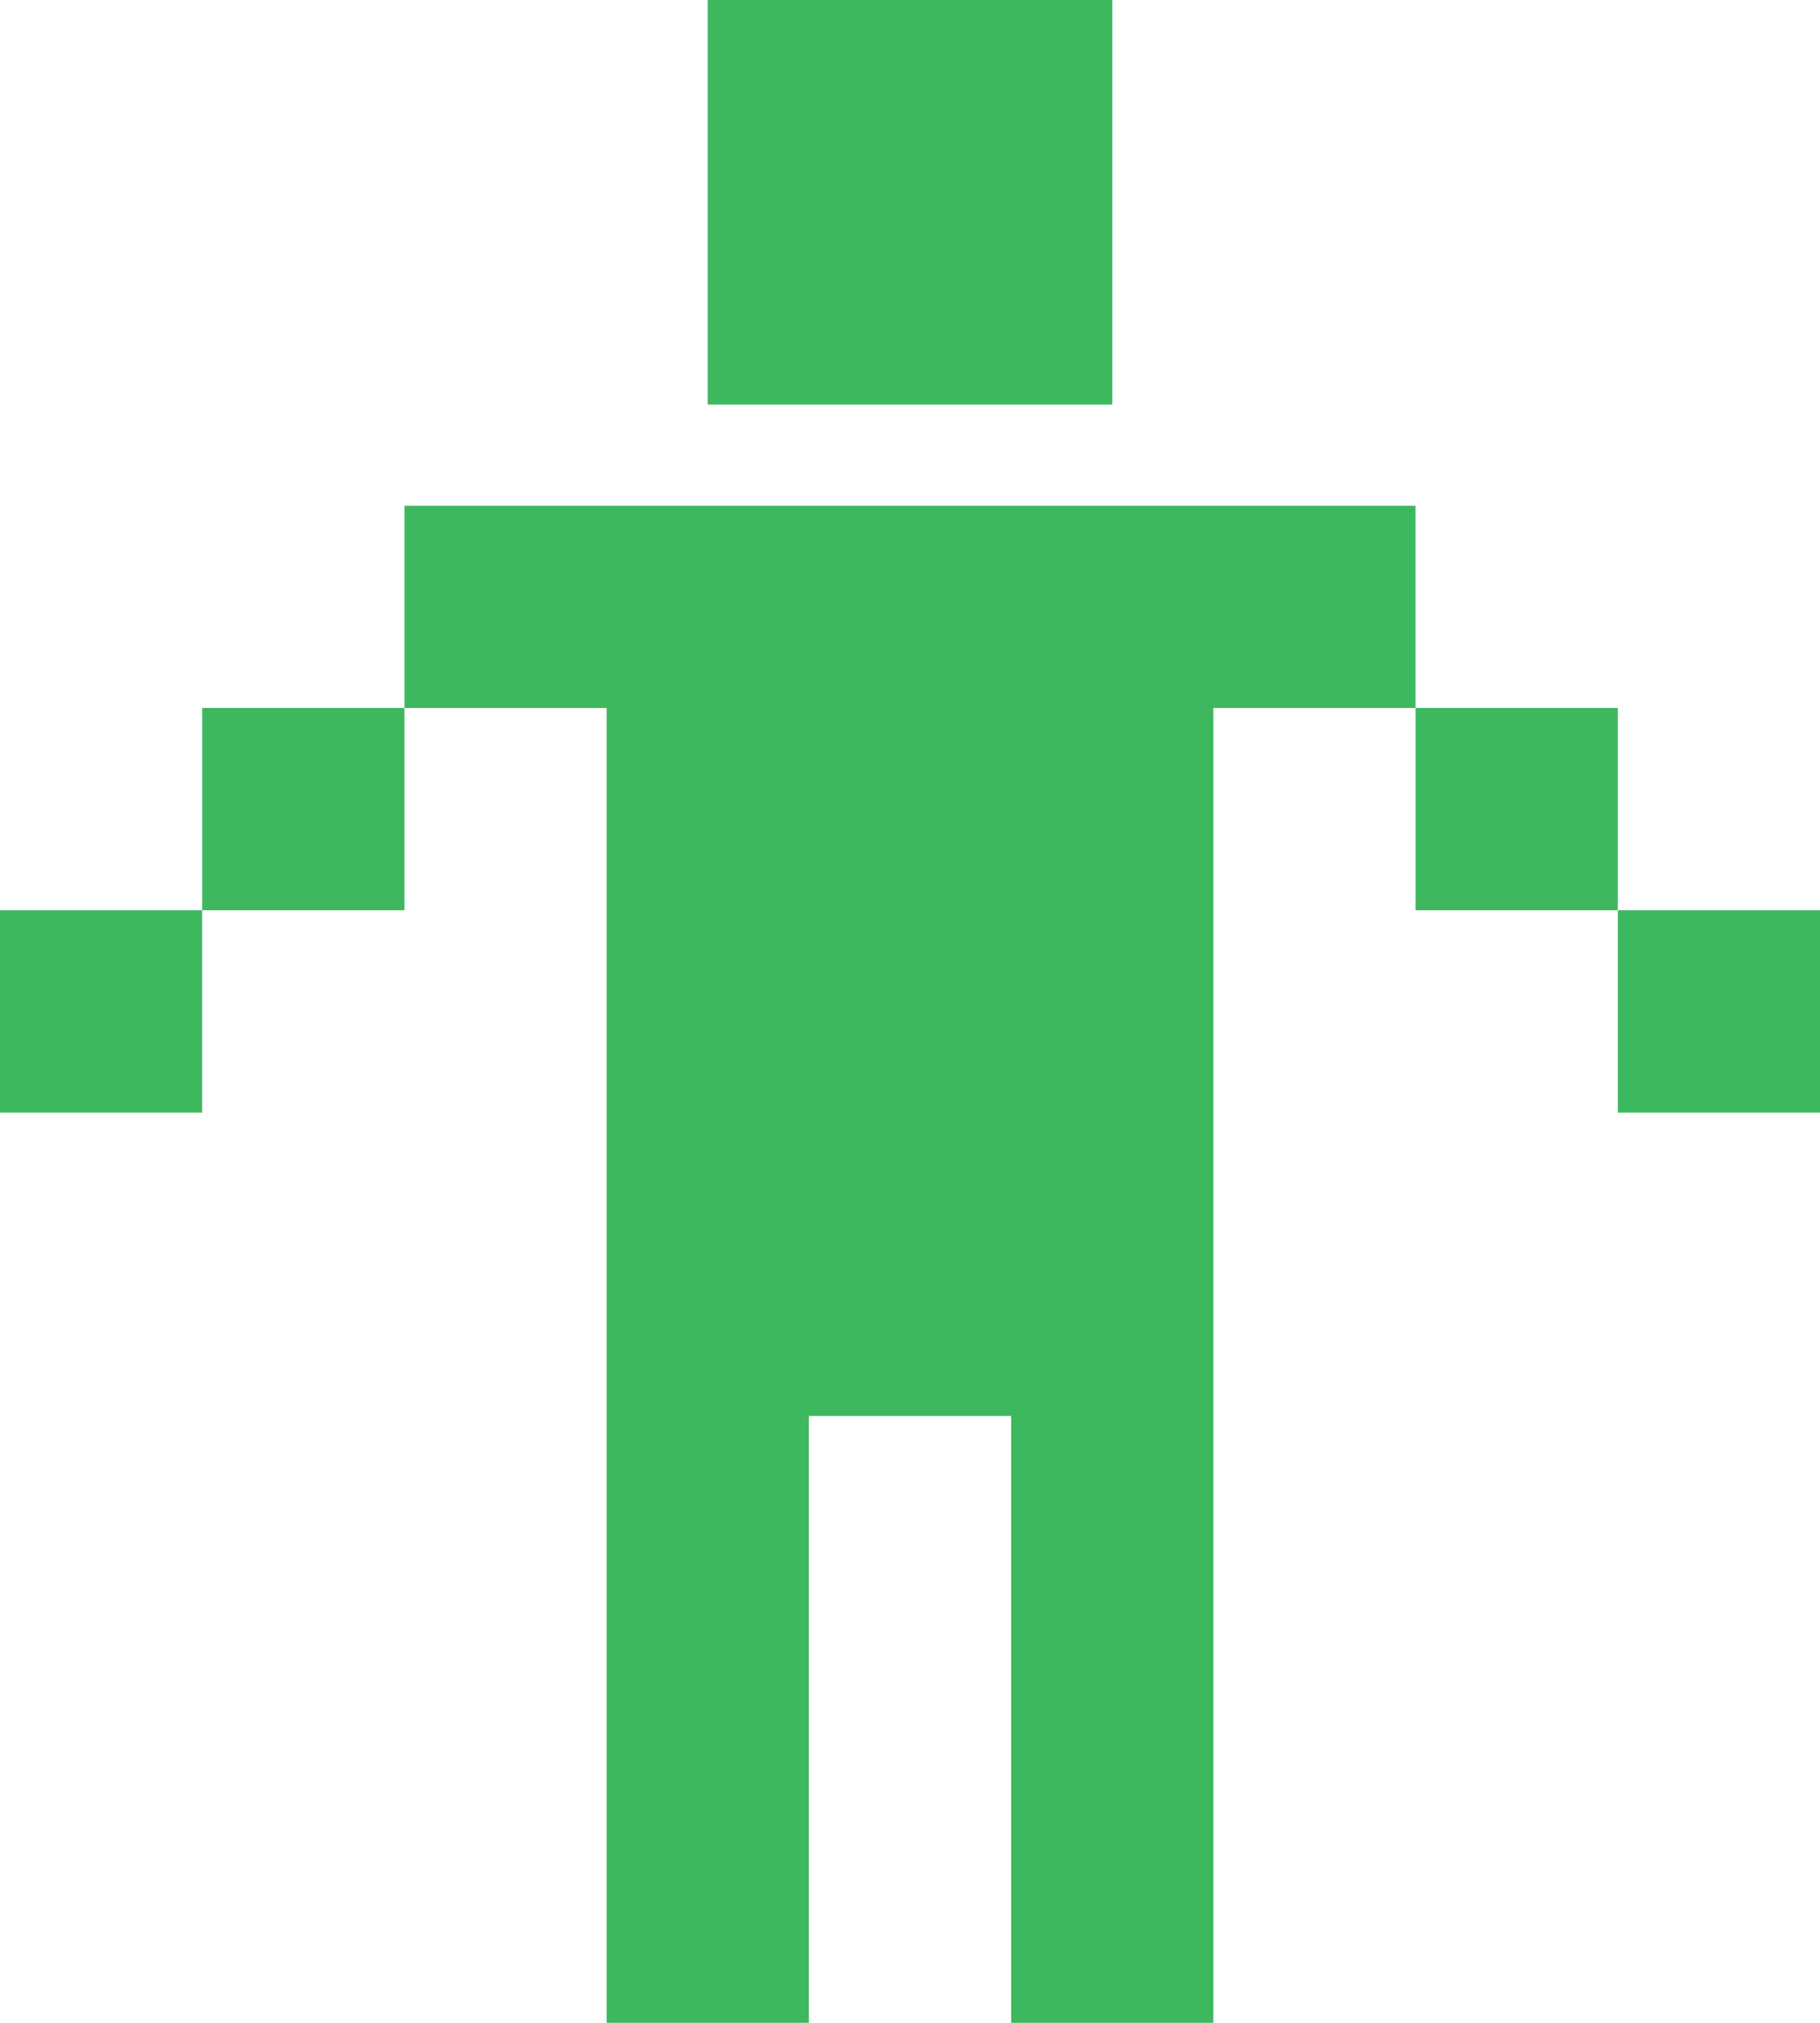 <?xml version="1.0" encoding="UTF-8"?>
<svg width="18px" height="20px" viewBox="0 0 18 20" version="1.1" xmlns="http://www.w3.org/2000/svg" xmlns:xlink="http://www.w3.org/1999/xlink">
    <title>human-handsdowng</title>
    <g id="Page-4" stroke="none" stroke-width="1" fill="none" fill-rule="evenodd">
        <g id="human-handsdowng" fill="#3EB85F">
            <path d="M7,0 L11,0 L11,4 L7,4 L7,0 Z M4,5 L14,5 L14,7 L12,7 L12,14 L12,20 L10,20 L10,14 L8,14 L8,20 L6,20 L6,14 L6,7 L4,7 L4,5 Z M2,9 L4,9 L4,7 L2,7 L2,9 Z M2,9 L2,11 L0,11 L0,9 L2,9 Z M16,9 L14,9 L14,7 L16,7 L16,9 Z M16,9 L18,9 L18,11 L16,11 L16,9 Z" id="Shape"></path>
        </g>
    </g>
</svg>